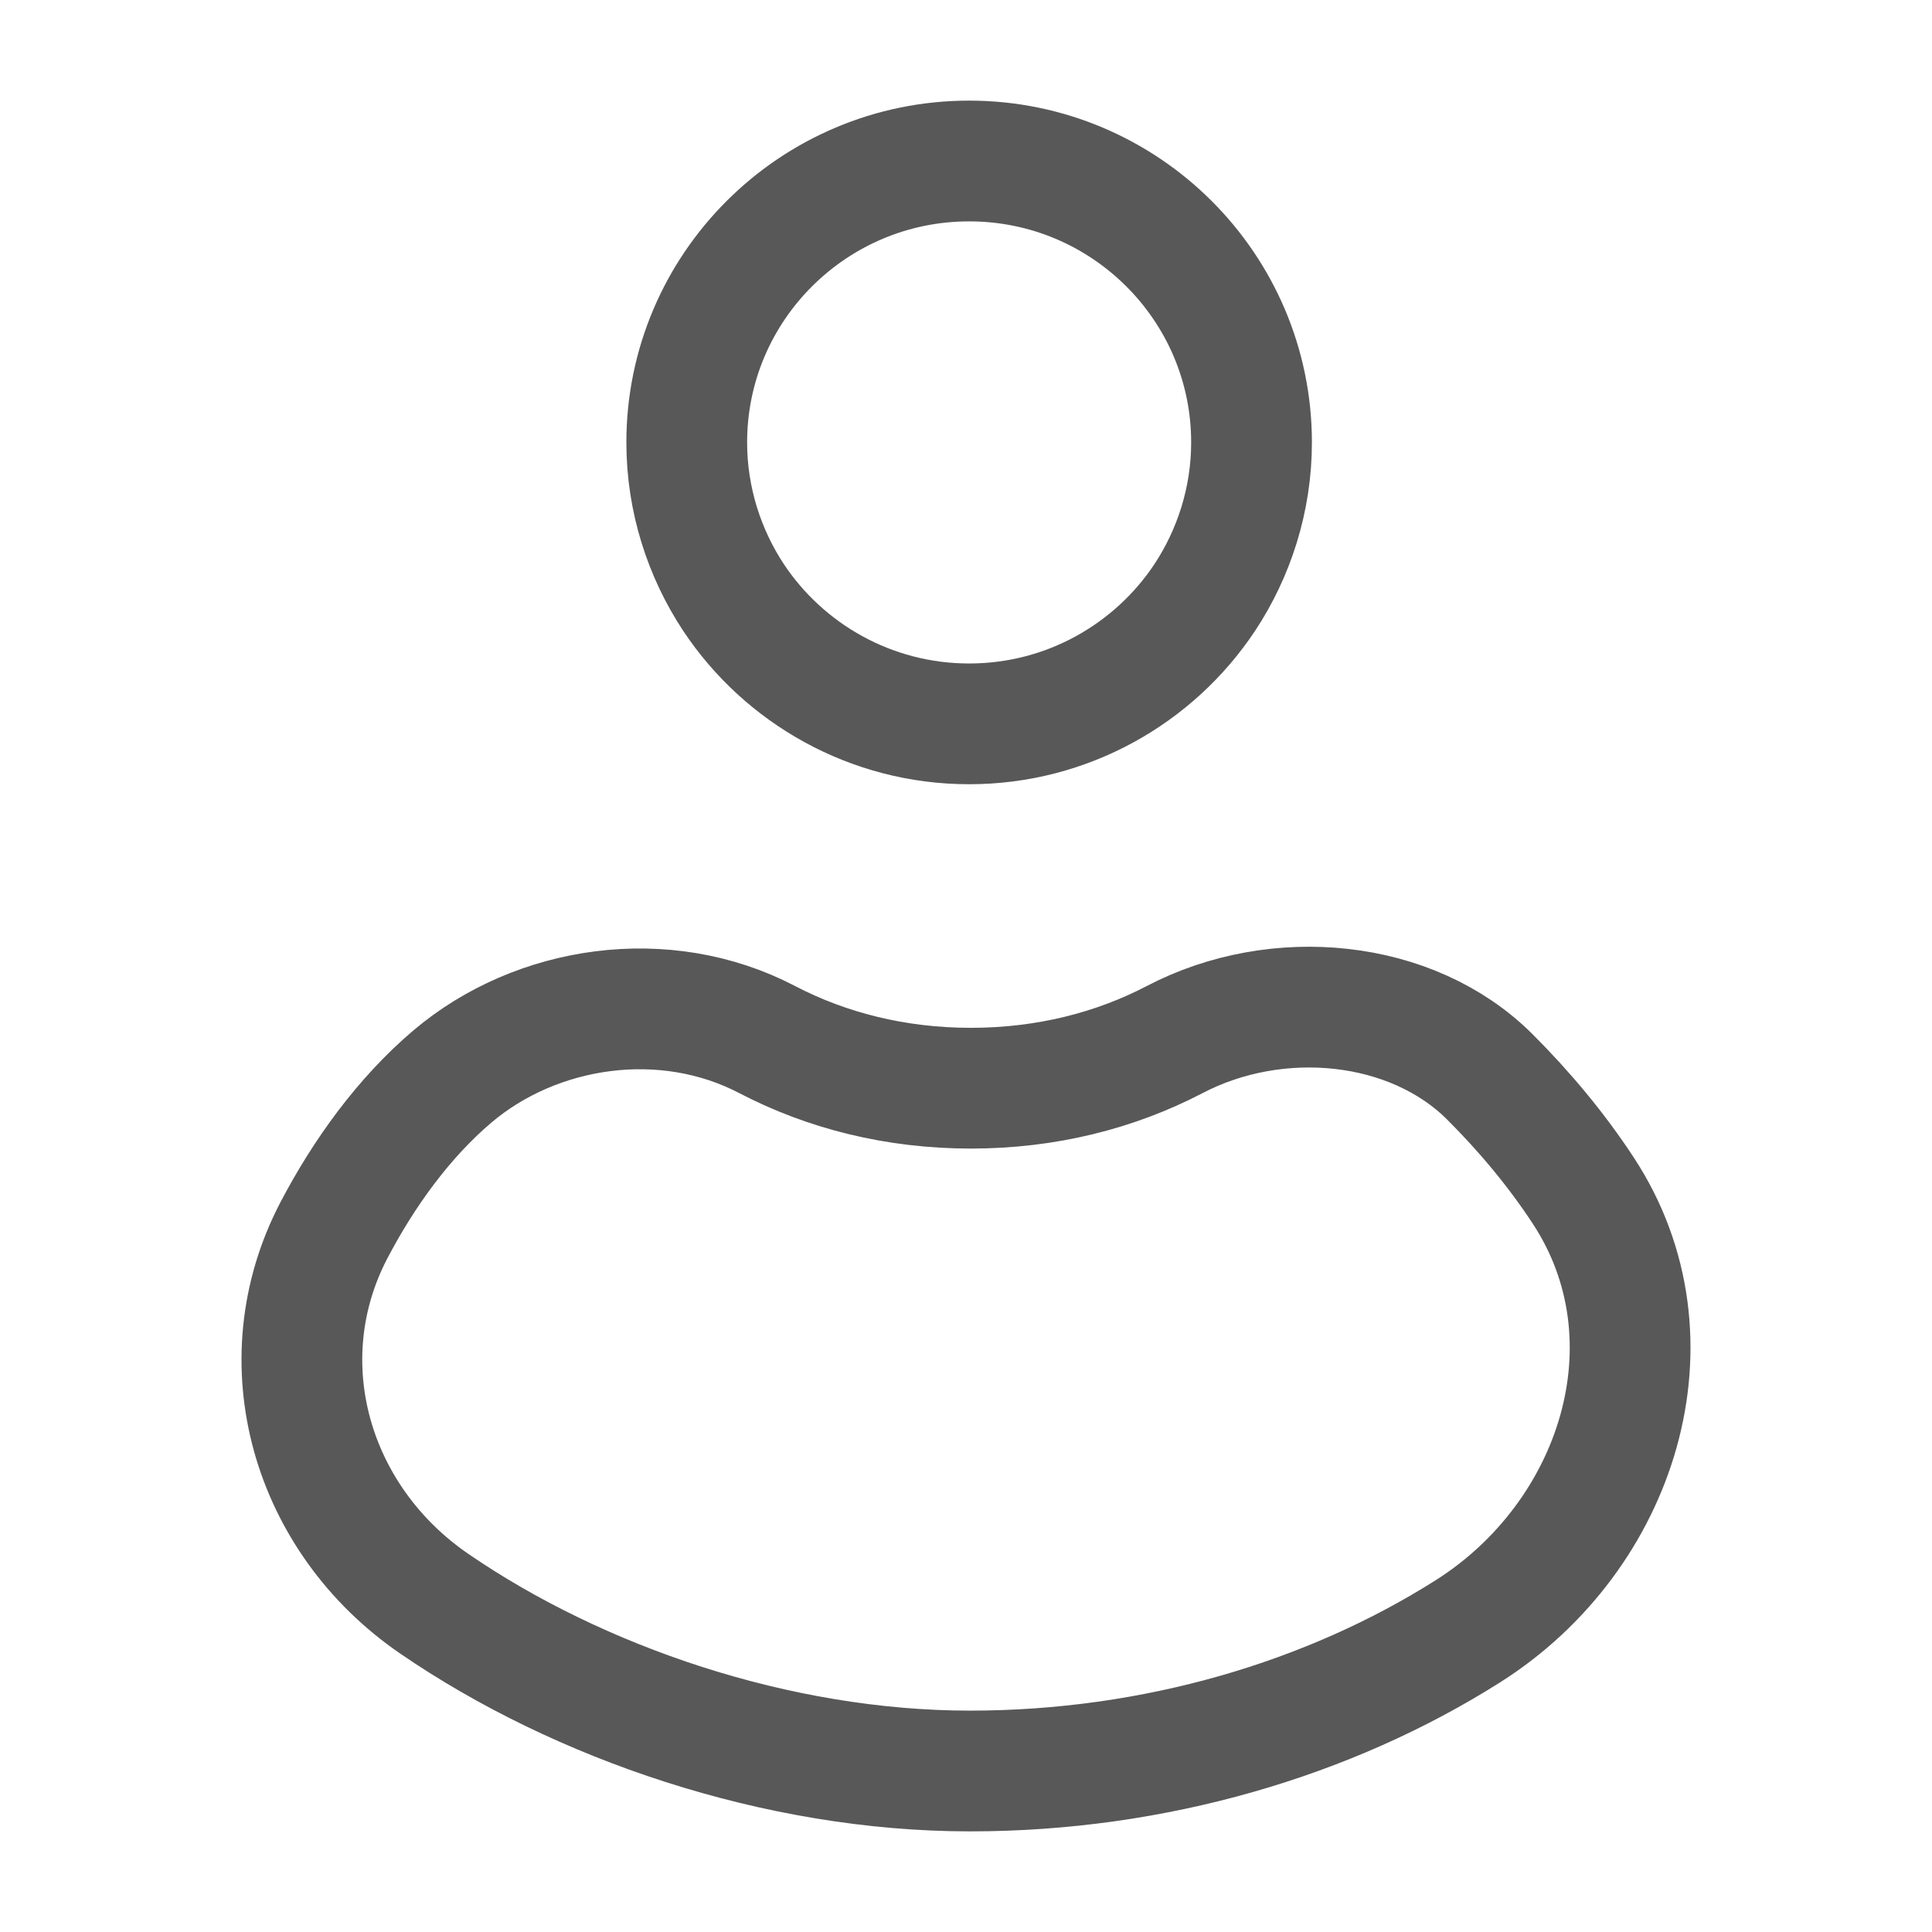 <svg xmlns="http://www.w3.org/2000/svg" width="24" height="24" viewBox="0 0 24 24" fill="none">
    <path d="M15.547 5.496C15.547 6.208 15.327 6.877 14.964 7.425C14.337 8.367 13.26 8.992 12.039 8.992C10.819 8.992 9.741 8.367 9.114 7.425C8.751 6.877 8.531 6.208 8.531 5.496C8.531 3.567 10.104 2 12.039 2C13.975 2 15.547 3.567 15.547 5.496Z" stroke="#585858" stroke-width="1.5" stroke-miterlimit="10" stroke-linecap="round" stroke-linejoin="round"/>
    <path d="M19.67 14.793C20.878 16.637 20.102 19.081 18.237 20.263C16.516 21.353 14.343 22 12.05 22C9.651 22 7.185 21.15 5.396 19.923C3.867 18.876 3.291 16.92 4.149 15.281C4.517 14.579 5.01 13.891 5.617 13.375C6.662 12.488 8.256 12.247 9.532 12.915C10.269 13.299 11.126 13.518 12.061 13.518C12.996 13.518 13.853 13.299 14.59 12.915C15.866 12.247 17.537 12.411 18.505 13.375C18.935 13.804 19.334 14.28 19.67 14.793Z" stroke="#585858" stroke-width="1.5" stroke-miterlimit="10" stroke-linecap="round" stroke-linejoin="round"/>
</svg>